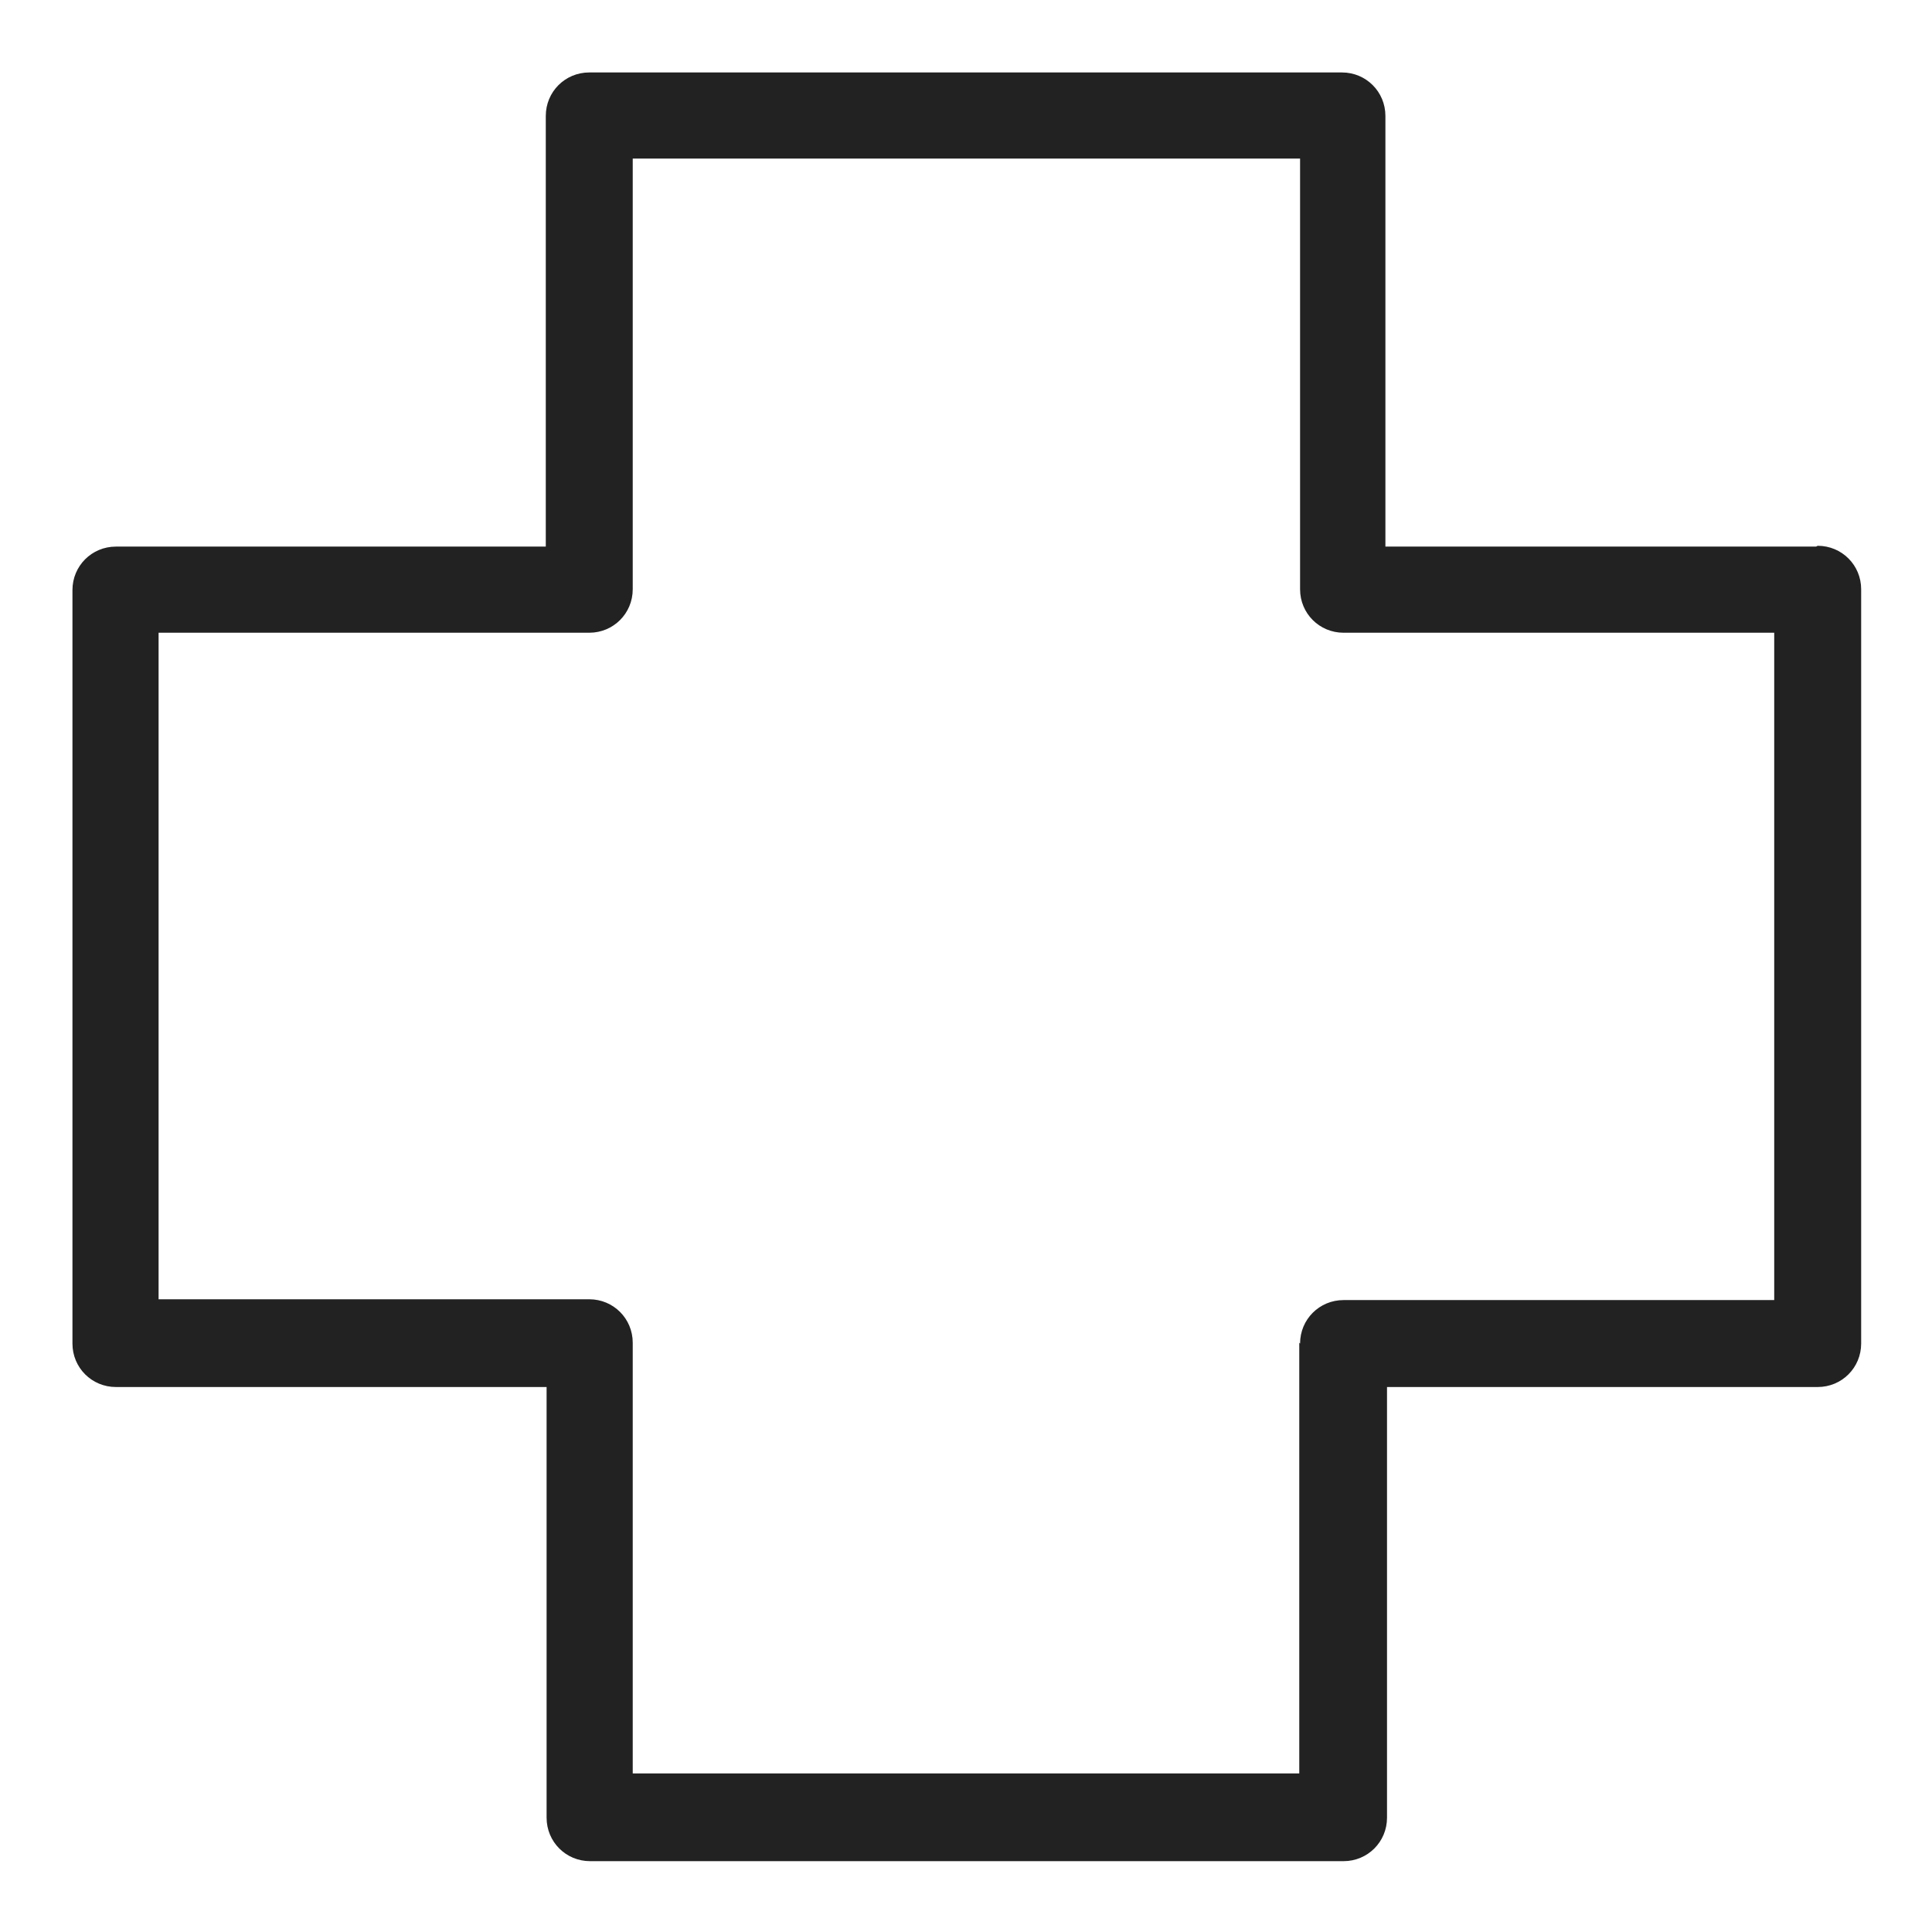 <svg width="24" height="24" viewBox="0 0 24 24" fill="none" xmlns="http://www.w3.org/2000/svg">
<g id="cross_S 1">
<path id="Vector" d="M22.56 6.79H17.21V1.44C17.21 1.14 16.97 0.9 16.67 0.9H7.32C7.02 0.9 6.78 1.14 6.78 1.44V6.79H1.44C1.14 6.79 0.9 7.03 0.9 7.33V16.69C0.9 16.99 1.14 17.23 1.44 17.23H6.79V22.58C6.79 22.88 7.03 23.12 7.33 23.12H16.69C16.99 23.12 17.23 22.88 17.23 22.58V17.23H22.58C22.88 17.23 23.12 16.99 23.12 16.69V7.32C23.12 7.02 22.88 6.78 22.58 6.78L22.56 6.79ZM16.14 16.68V22.03H7.86V16.68C7.86 16.38 7.62 16.14 7.32 16.14H1.97V7.86H7.32C7.62 7.86 7.86 7.62 7.86 7.32V1.97H16.15V7.32C16.15 7.62 16.39 7.86 16.69 7.86H22.04V16.15H16.69C16.39 16.15 16.15 16.39 16.15 16.69L16.14 16.68Z" fill="#222222"/>
</g>
</svg>
